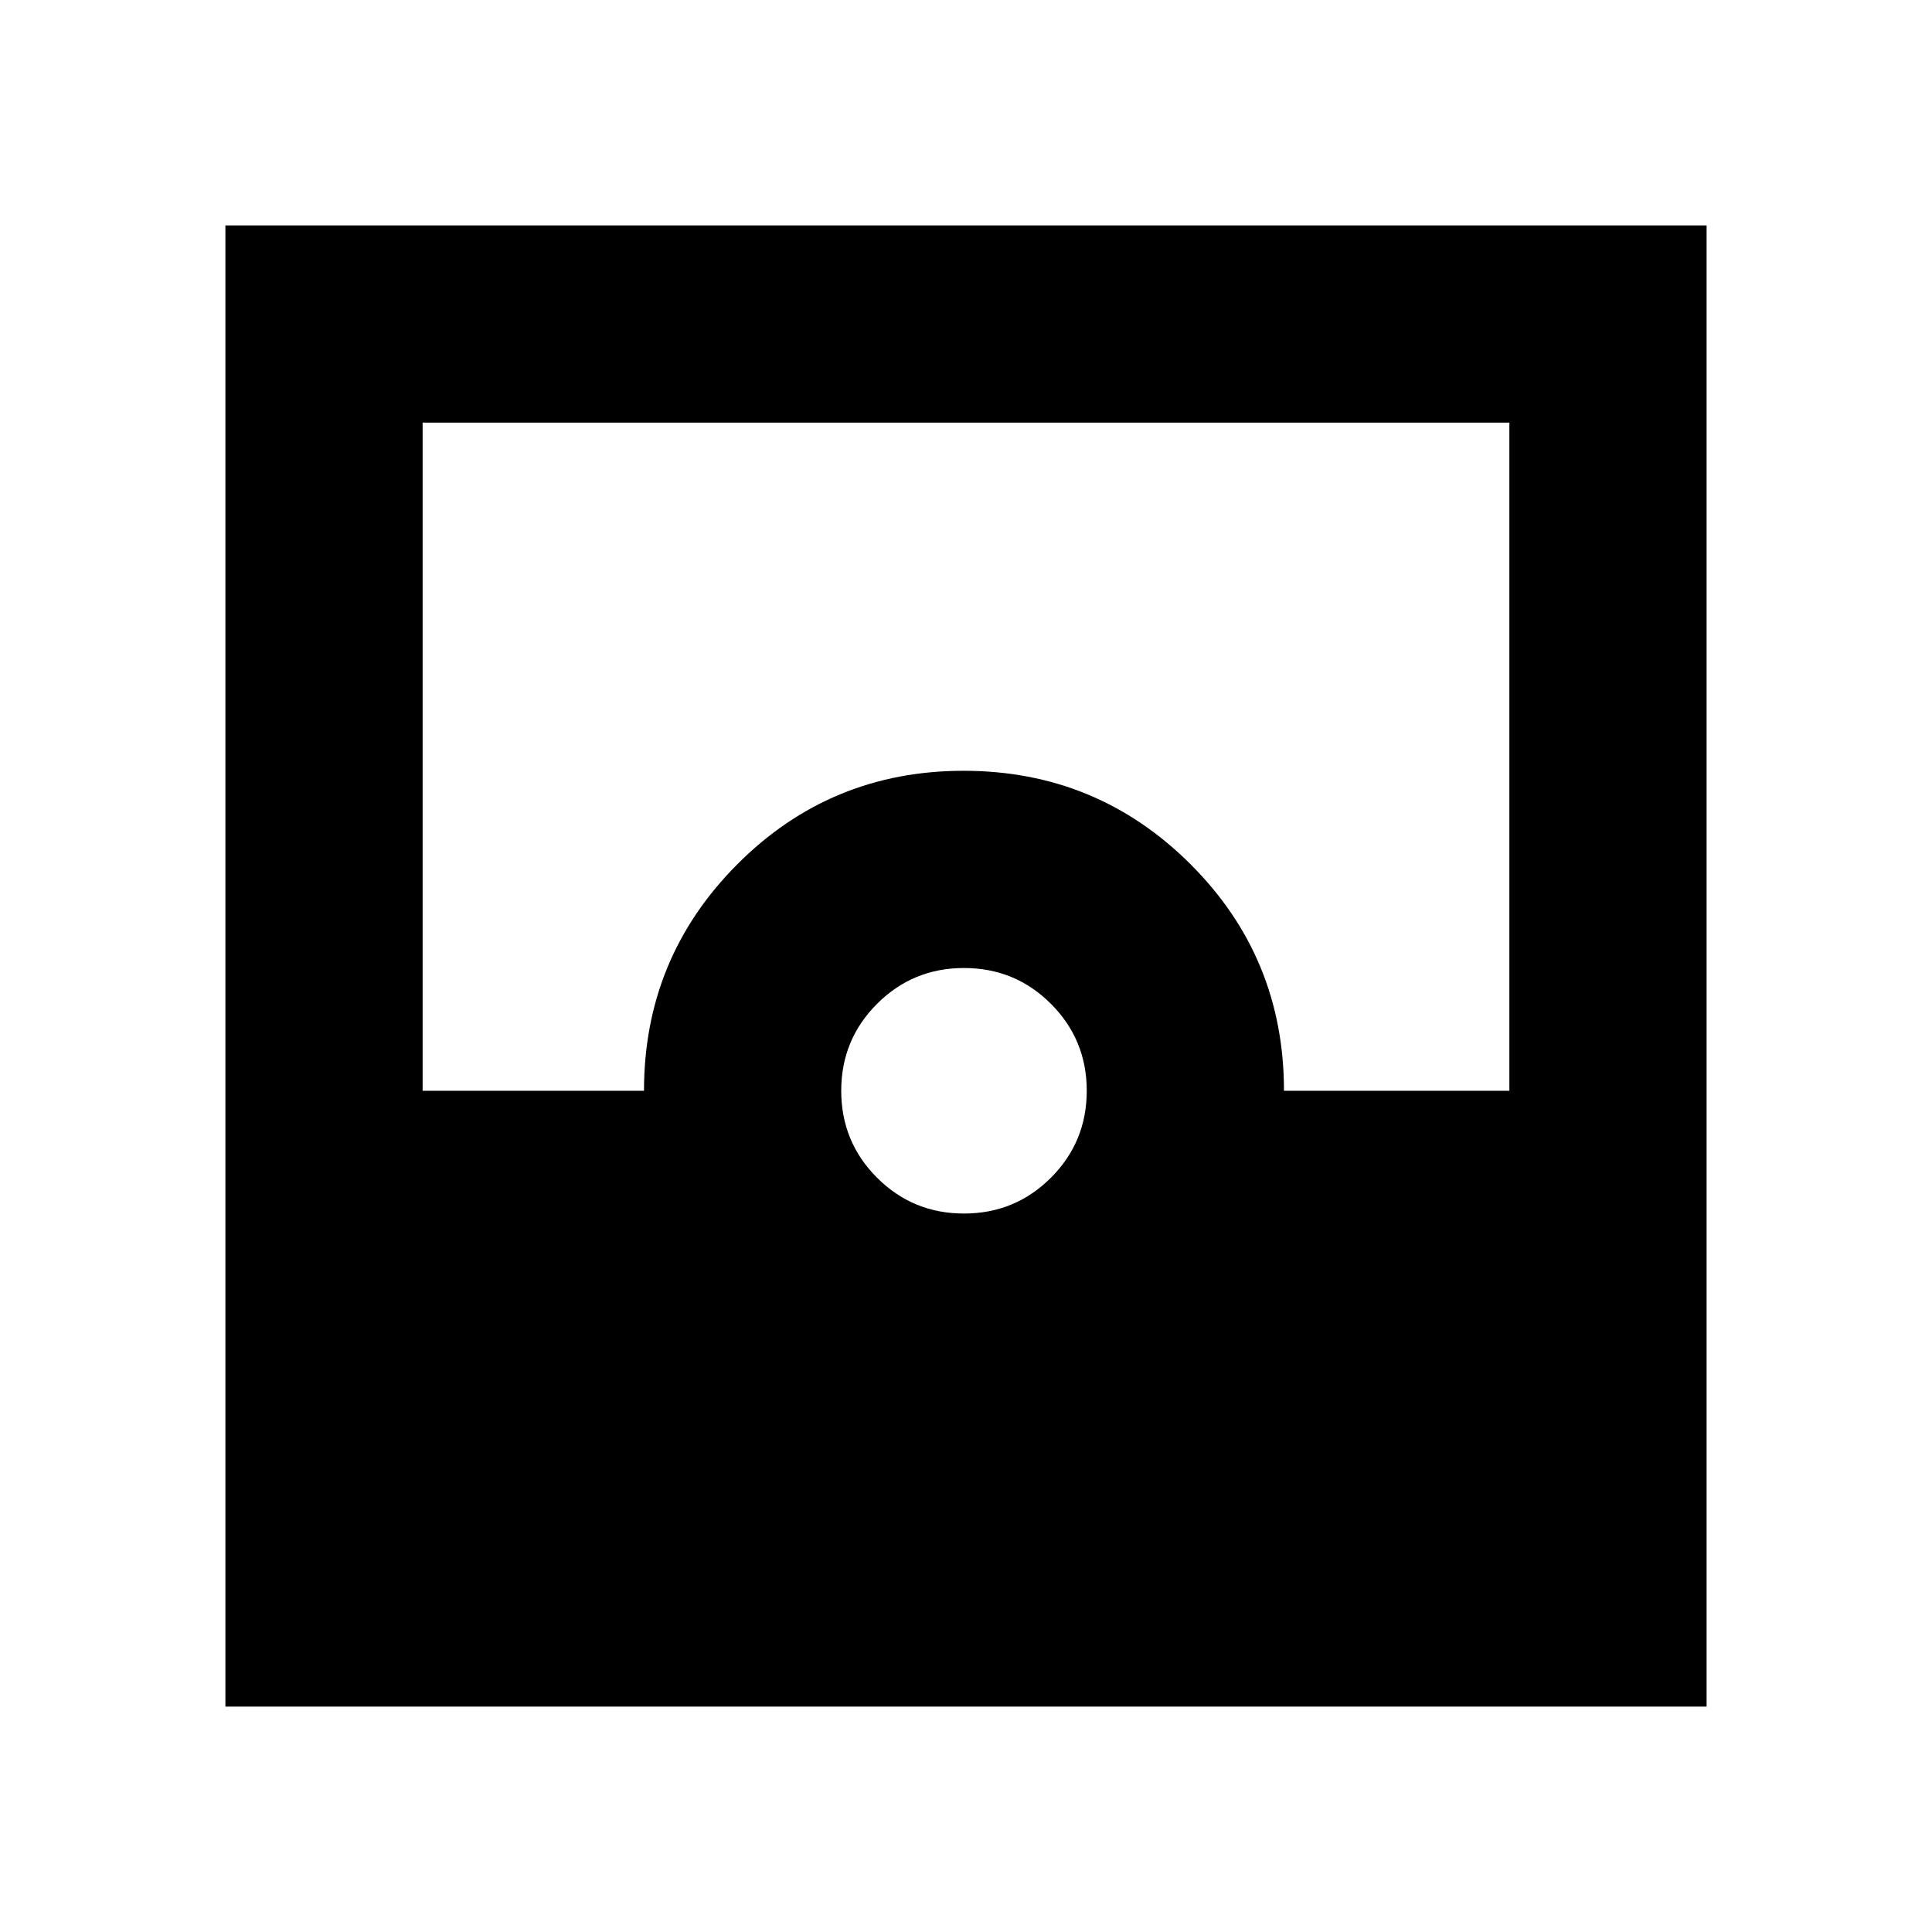 <svg xmlns="http://www.w3.org/2000/svg" height="20" viewBox="0 -960 960 960" width="20"><path d="M112-112v-736h736v736H112Zm367-245q25.4 0 43.2-17.8Q540-392.6 540-418q0-25.4-17.8-43.2Q504.4-479 479-479q-25.4 0-43.2 17.8Q418-443.4 418-418q0 25.4 17.8 43.2Q453.6-357 479-357Zm-269-61h110q0-66 46.32-112.5 46.33-46.5 112.5-46.5 66.18 0 112.68 46.37Q638-484.25 638-418h112v-332H210v332Z"/></svg>